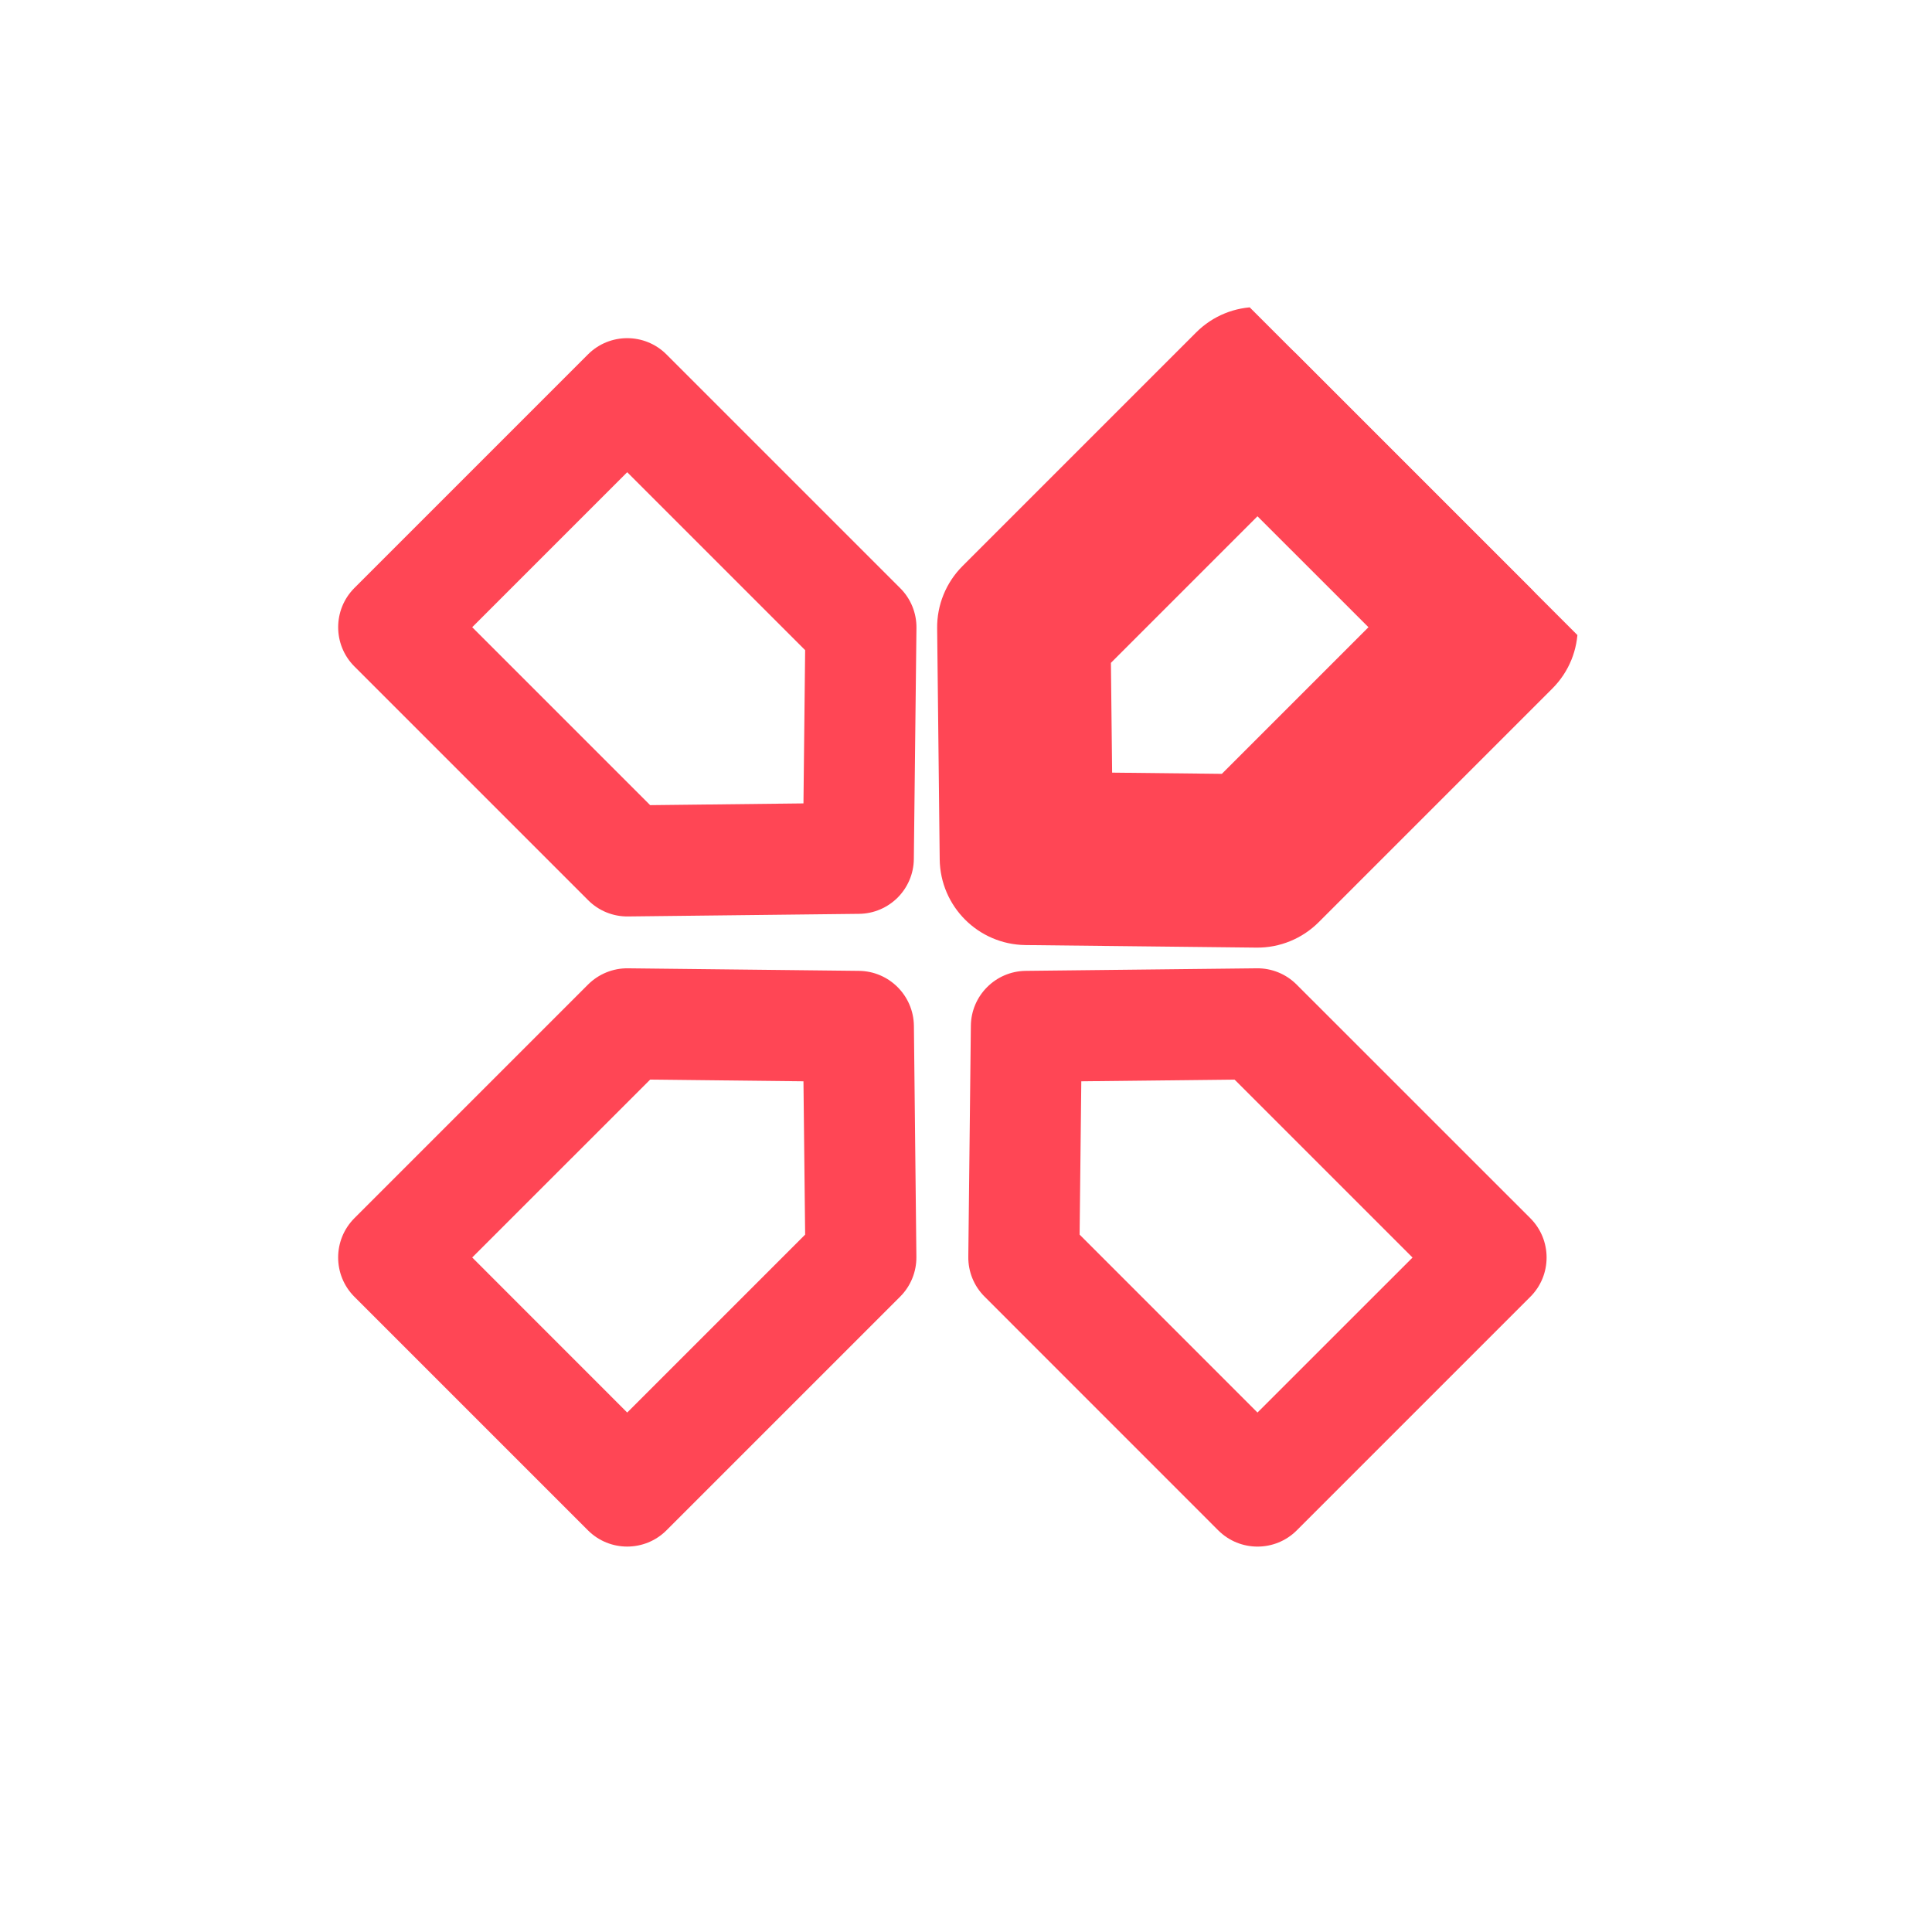 <svg width="31" height="31" viewBox="0 0 31 31" fill="none" xmlns="http://www.w3.org/2000/svg">
<g clip-path="url(#clip0_134_79)">
<path d="M9.434 5.687L5.687 9.434C5.339 9.782 5.339 10.346 5.687 10.694L9.437 14.444C9.606 14.614 9.837 14.708 10.077 14.705L13.783 14.663C14.025 14.661 14.244 14.561 14.403 14.403C14.561 14.244 14.661 14.025 14.663 13.783L14.705 10.077C14.708 9.837 14.614 9.606 14.444 9.437L10.694 5.687C10.346 5.339 9.782 5.339 9.434 5.687ZM12.919 10.432L12.892 12.891L10.432 12.919L7.577 10.064L10.064 7.577L12.919 10.432Z" fill="#FF4655"/>
<path d="M20.165 15.537L16.459 15.578C15.975 15.583 15.583 15.975 15.578 16.459L15.537 20.165C15.534 20.405 15.628 20.636 15.798 20.805L19.547 24.555C19.895 24.903 20.46 24.903 20.808 24.555L24.555 20.808C24.903 20.46 24.903 19.895 24.555 19.547L20.805 15.798C20.636 15.628 20.405 15.534 20.165 15.537ZM20.177 22.665L17.323 19.81L17.35 17.35L19.81 17.323L22.665 20.178L20.177 22.665Z" fill="#FF4655"/>
<path d="M13.782 15.578L10.076 15.537C9.836 15.534 9.606 15.628 9.436 15.797L5.686 19.547C5.339 19.895 5.339 20.459 5.686 20.807L9.434 24.555C9.782 24.903 10.346 24.902 10.694 24.555L14.444 20.805C14.613 20.636 14.707 20.405 14.704 20.165L14.664 16.459C14.658 15.975 14.267 15.583 13.782 15.578ZM12.919 19.81L10.064 22.665L7.577 20.177L10.432 17.323L12.892 17.35L12.919 19.81Z" fill="#FF4655"/>
<path d="M19.547 5.687L15.798 9.436C15.628 9.606 15.534 9.837 15.537 10.076L15.578 13.783C15.584 14.267 15.975 14.658 16.459 14.664L20.165 14.705C20.405 14.708 20.636 14.613 20.805 14.444L24.555 10.694C24.903 10.347 24.903 9.782 24.555 9.434L20.808 5.687C20.459 5.339 19.895 5.339 19.547 5.687ZM22.665 10.064L19.81 12.919L17.35 12.892L17.323 10.431L20.177 7.577L22.665 10.064Z" fill="#FF4655" stroke="#FF4655"/>
</g>
<defs>
<clipPath id="clip0_134_79">
<rect width="21.384" height="21.384" fill="white" transform="translate(0 15.121) rotate(-45)"/>
</clipPath>
</defs>
</svg>
